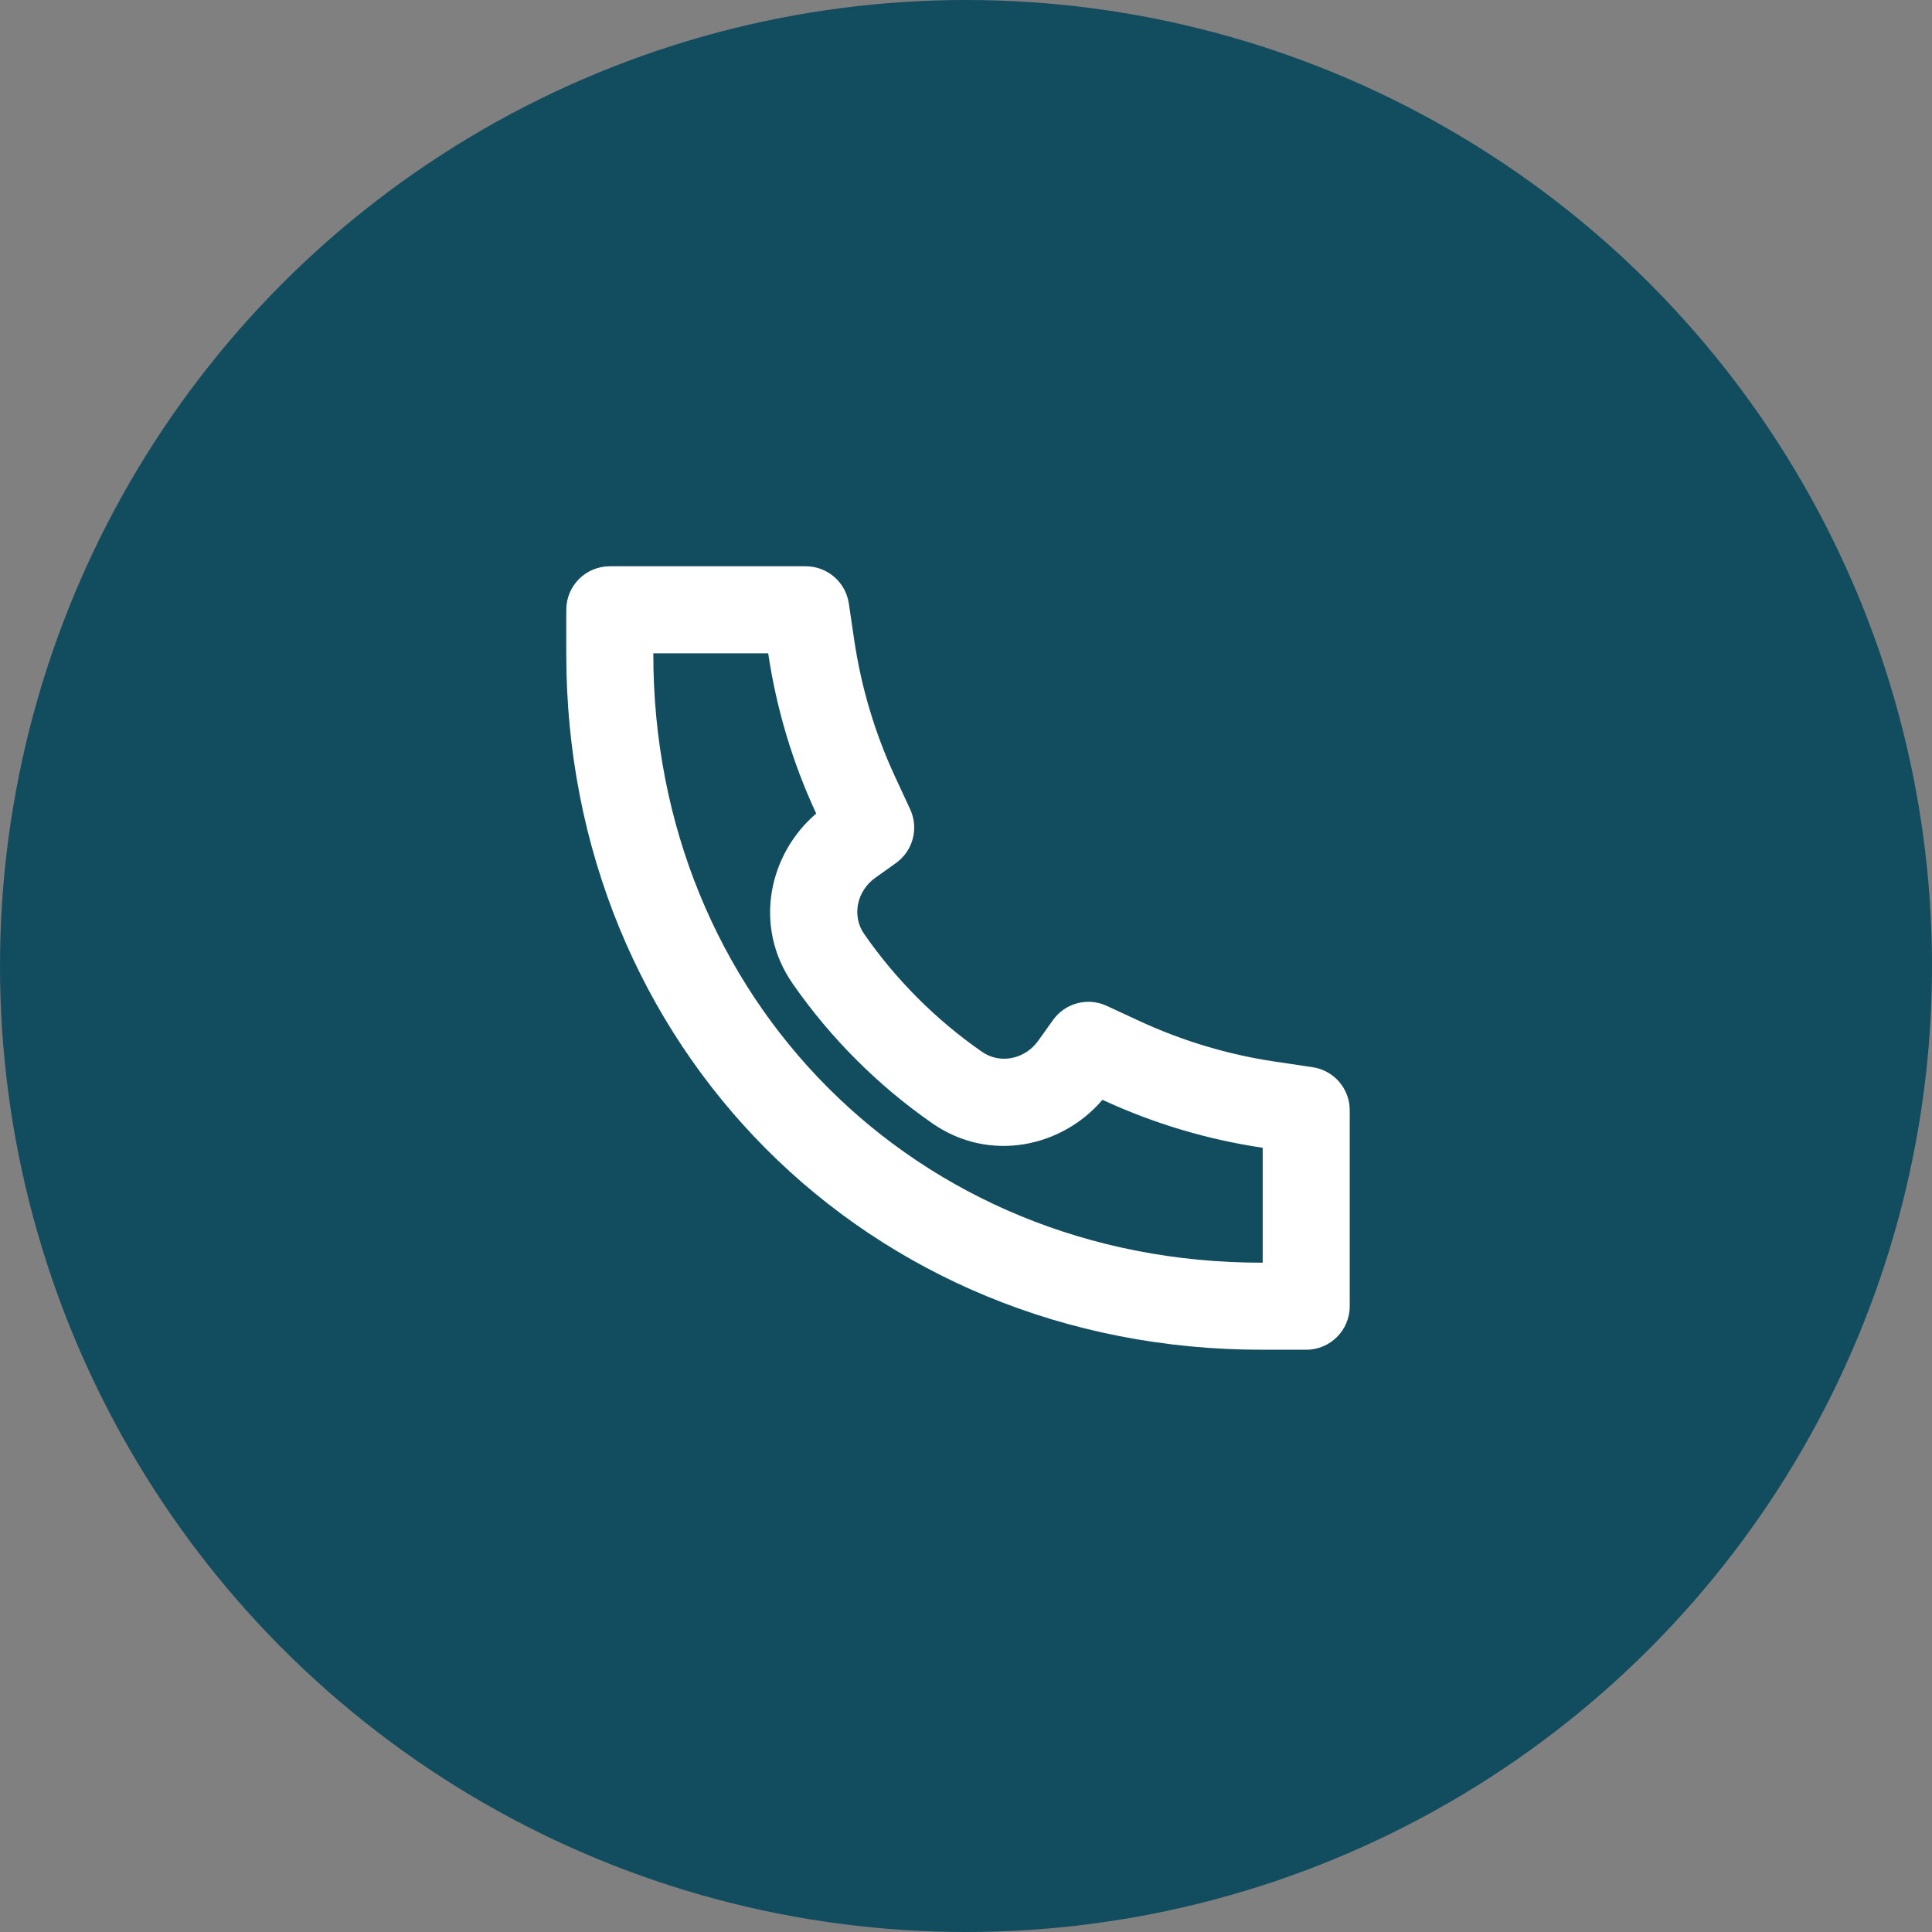<svg width="58" height="58" viewBox="0 0 58 58" fill="none" xmlns="http://www.w3.org/2000/svg">
<rect x="0" y="0" width="58" height="58" fill="#808080" stroke="none"/>
<circle cx="29" cy="29" r="29" fill="#124C5F"/>
<path d="M24.503 24.424C23.101 25.616 22.587 27.789 23.798 29.532C24.931 31.163 26.358 32.59 27.989 33.723C29.732 34.933 31.905 34.419 33.096 33.017L33.11 33.023C34.631 33.728 36.248 34.211 37.907 34.457V37.907L37.905 37.907L37.902 37.907C27.482 37.921 19.602 29.951 19.613 19.618V19.613H23.062L23.062 19.615C23.309 21.274 23.791 22.889 24.497 24.41L24.503 24.424ZM37.905 40.52H39.213C39.935 40.52 40.52 39.935 40.52 39.213V33.33C40.52 32.683 40.046 32.133 39.405 32.038L38.289 31.872C36.877 31.663 35.503 31.252 34.208 30.652L33.224 30.196C32.654 29.932 31.977 30.111 31.612 30.622L31.167 31.246C30.776 31.792 30.031 31.959 29.48 31.576C28.105 30.621 26.899 29.416 25.944 28.041C25.561 27.49 25.728 26.744 26.274 26.354L26.898 25.909C27.409 25.544 27.588 24.866 27.324 24.296L26.868 23.312C26.268 22.017 25.857 20.643 25.647 19.231L25.482 18.115C25.387 17.474 24.837 17 24.189 17H18.307C17.585 17 17 17.585 17 18.307V19.615C16.987 31.384 26.029 40.537 37.905 40.52Z" fill="white"/>
</svg>
